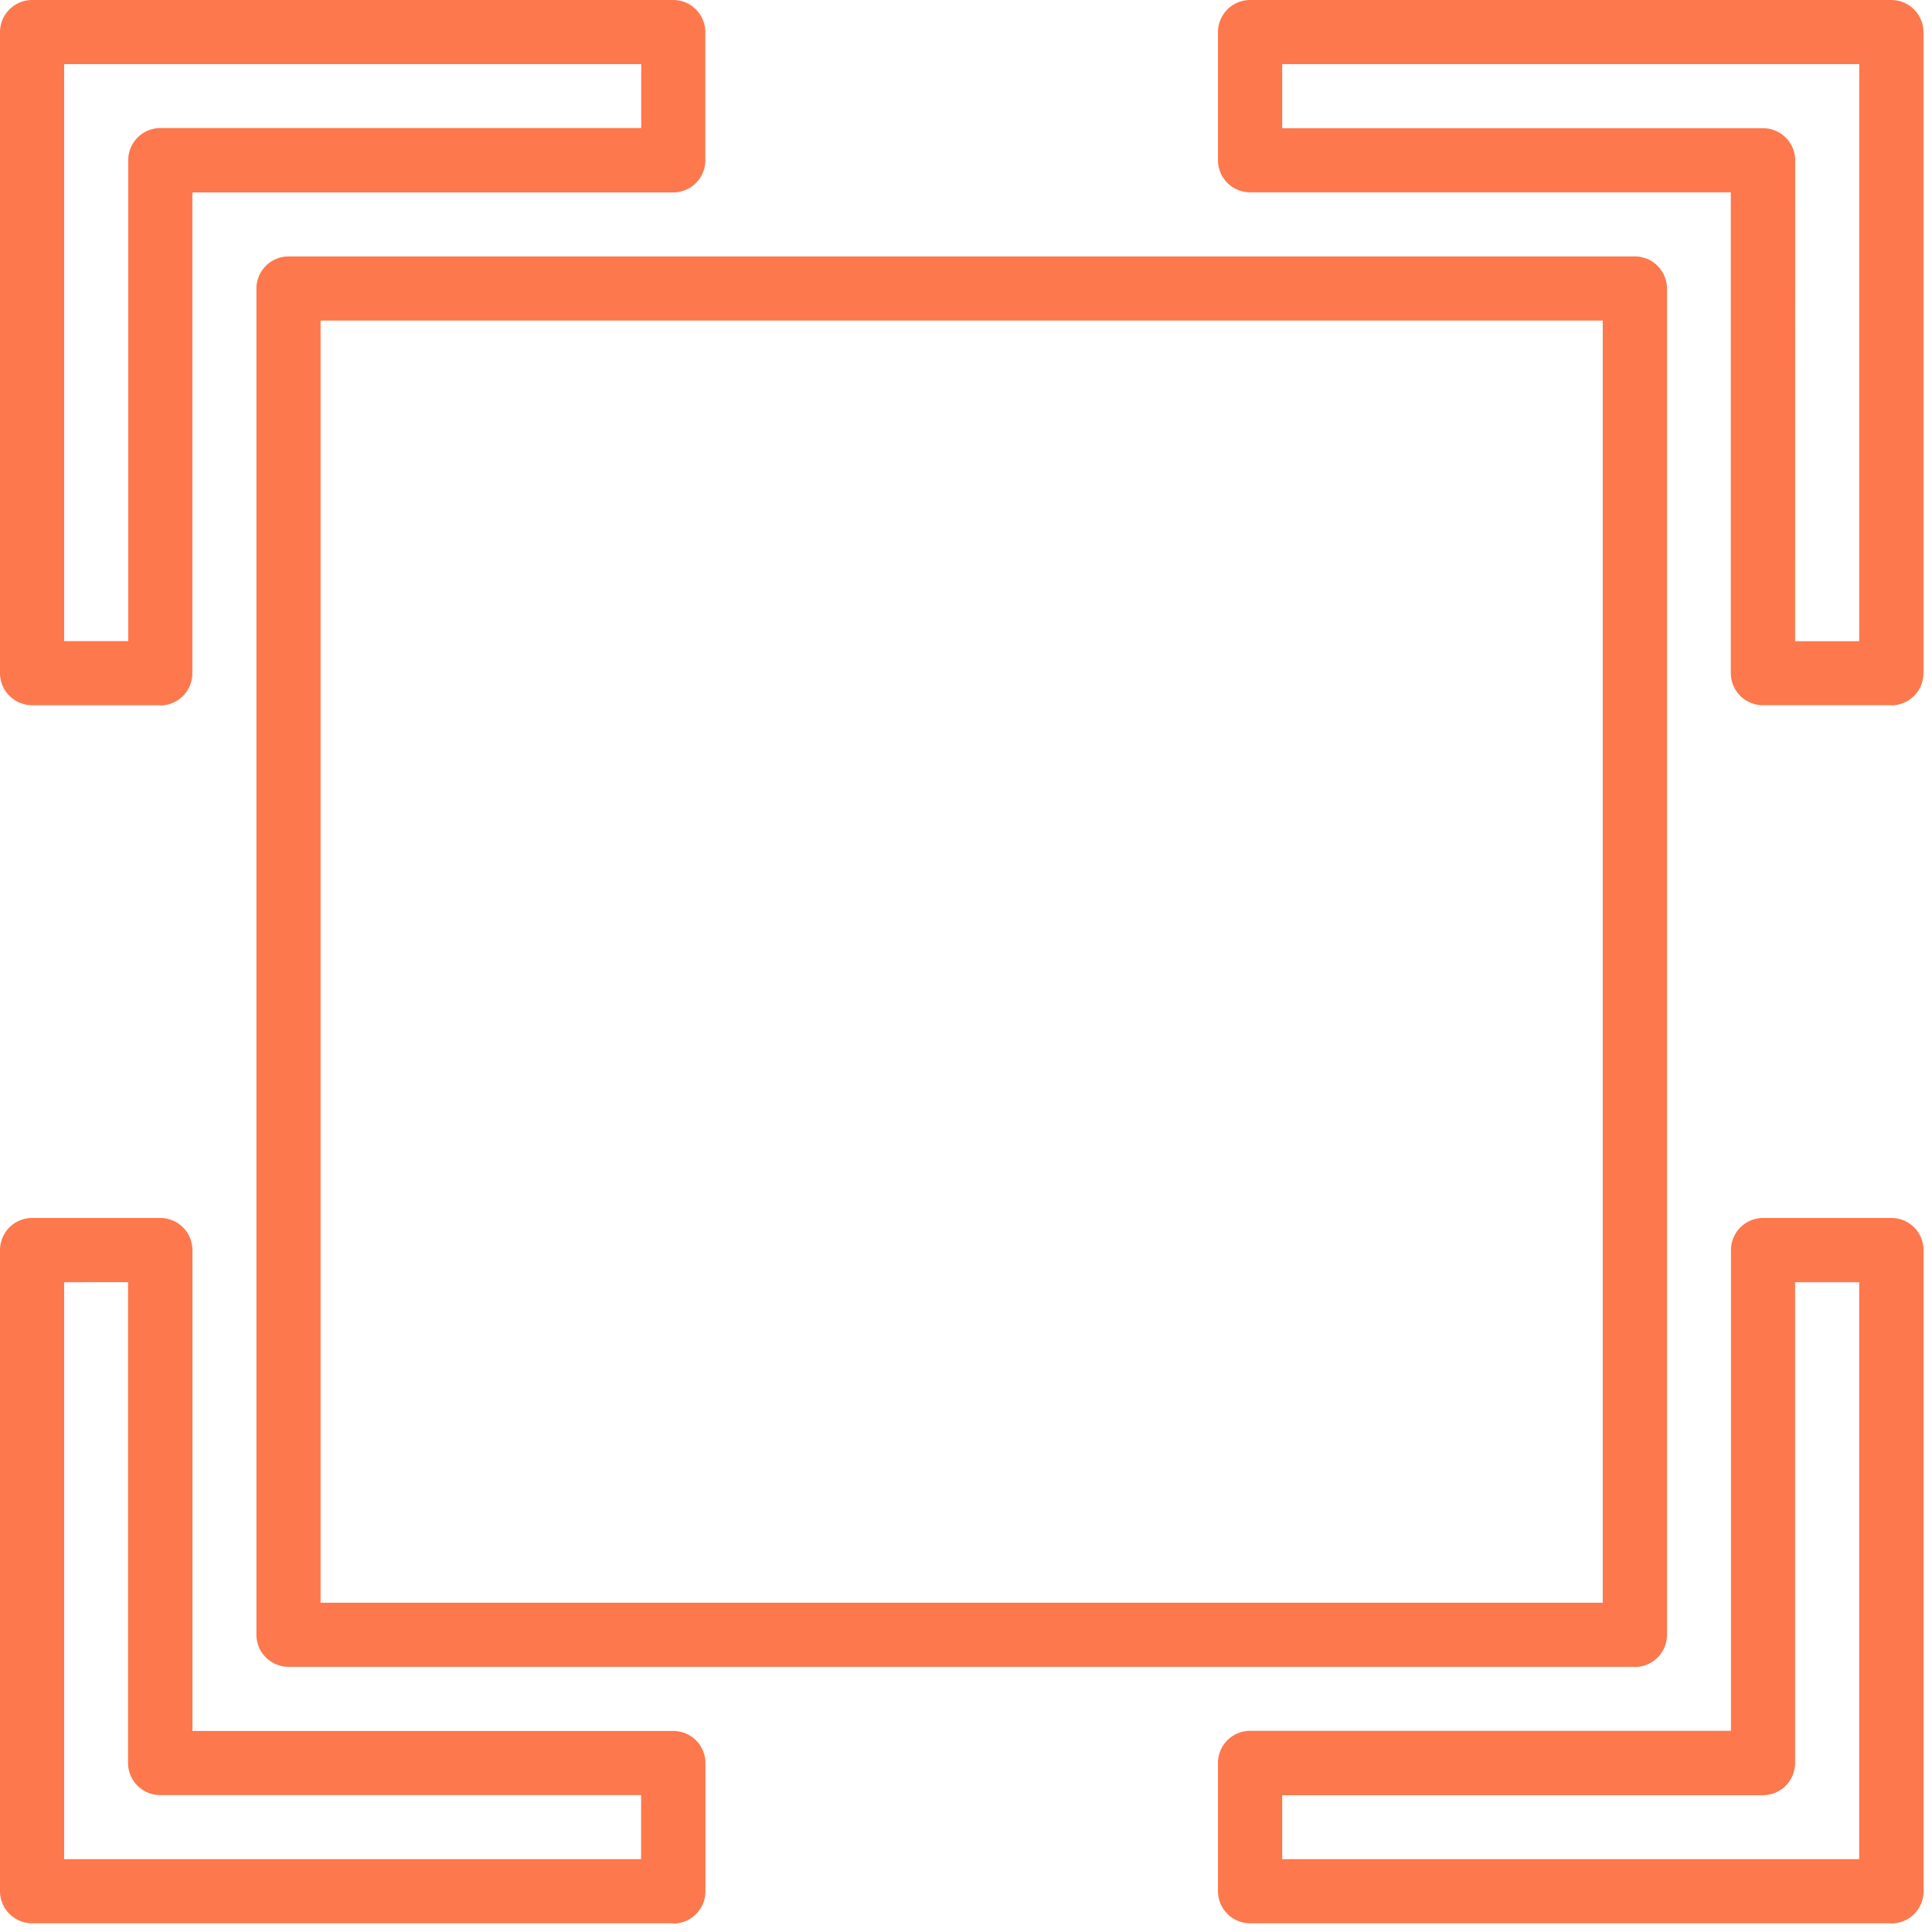 <svg xmlns="http://www.w3.org/2000/svg" width="36" height="36" viewBox="0 0 36 36">
    <defs>
        <clipPath id="6d4rx3y30a">
            <path data-name="사각형 10018" style="fill:#fd784c" d="M0 0h36v36H0z"/>
        </clipPath>
    </defs>
    <g data-name="그룹 28119" style="clip-path:url(#6d4rx3y30a)">
        <path data-name="패스 69" d="M2.986 13.141H.6a.6.6 0 0 1-.6-.6V.6A.6.6 0 0 1 .6 0h11.943a.6.6 0 0 1 .6.6v2.386a.6.6 0 0 1-.6.6H3.584v8.959a.6.6 0 0 1-.6.6m-1.789-1.199h1.194v-8.96a.6.6 0 0 1 .6-.6h8.959V1.195H1.195zm34.046 1.195h-2.39a.6.6 0 0 1-.6-.6V3.584h-8.956a.6.6 0 0 1-.6-.6V.6a.6.6 0 0 1 .6-.6h11.946a.6.6 0 0 1 .6.6v11.943a.6.6 0 0 1-.6.6m-1.792-1.195h1.195V1.195H23.892v1.194h8.959a.6.6 0 0 1 .6.6zm-20.906 23.89H.6a.6.6 0 0 1-.6-.6V23.295a.6.6 0 0 1 .6-.6h2.386a.6.6 0 0 1 .6.6v8.959h8.959a.6.6 0 0 1 .6.6v2.389a.6.6 0 0 1-.6.6m-11.35-1.2h10.751v-1.194h-8.96a.6.6 0 0 1-.6-.6v-8.957H1.195zm34.046 1.195H23.295a.6.6 0 0 1-.6-.6v-2.387a.6.6 0 0 1 .6-.6h8.959v-8.956a.6.6 0 0 1 .6-.6h2.389a.6.6 0 0 1 .6.6v11.946a.6.6 0 0 1-.6.6m-11.351-1.198h10.751V23.892h-1.194v8.959a.6.6 0 0 1-.6.6h-8.957z" style="fill:#fd784c"/>
        <path data-name="패스 70" d="M33.684 34.281H8.6a.6.6 0 0 1-.6-.6V8.6a.6.6 0 0 1 .6-.6h25.084a.6.6 0 0 1 .6.6v25.084a.6.6 0 0 1-.6.6M9.195 33.087h23.892V9.195H9.195z" transform="translate(-3.222 -3.222)" style="fill:#fd784c"/>
    </g>
</svg>
